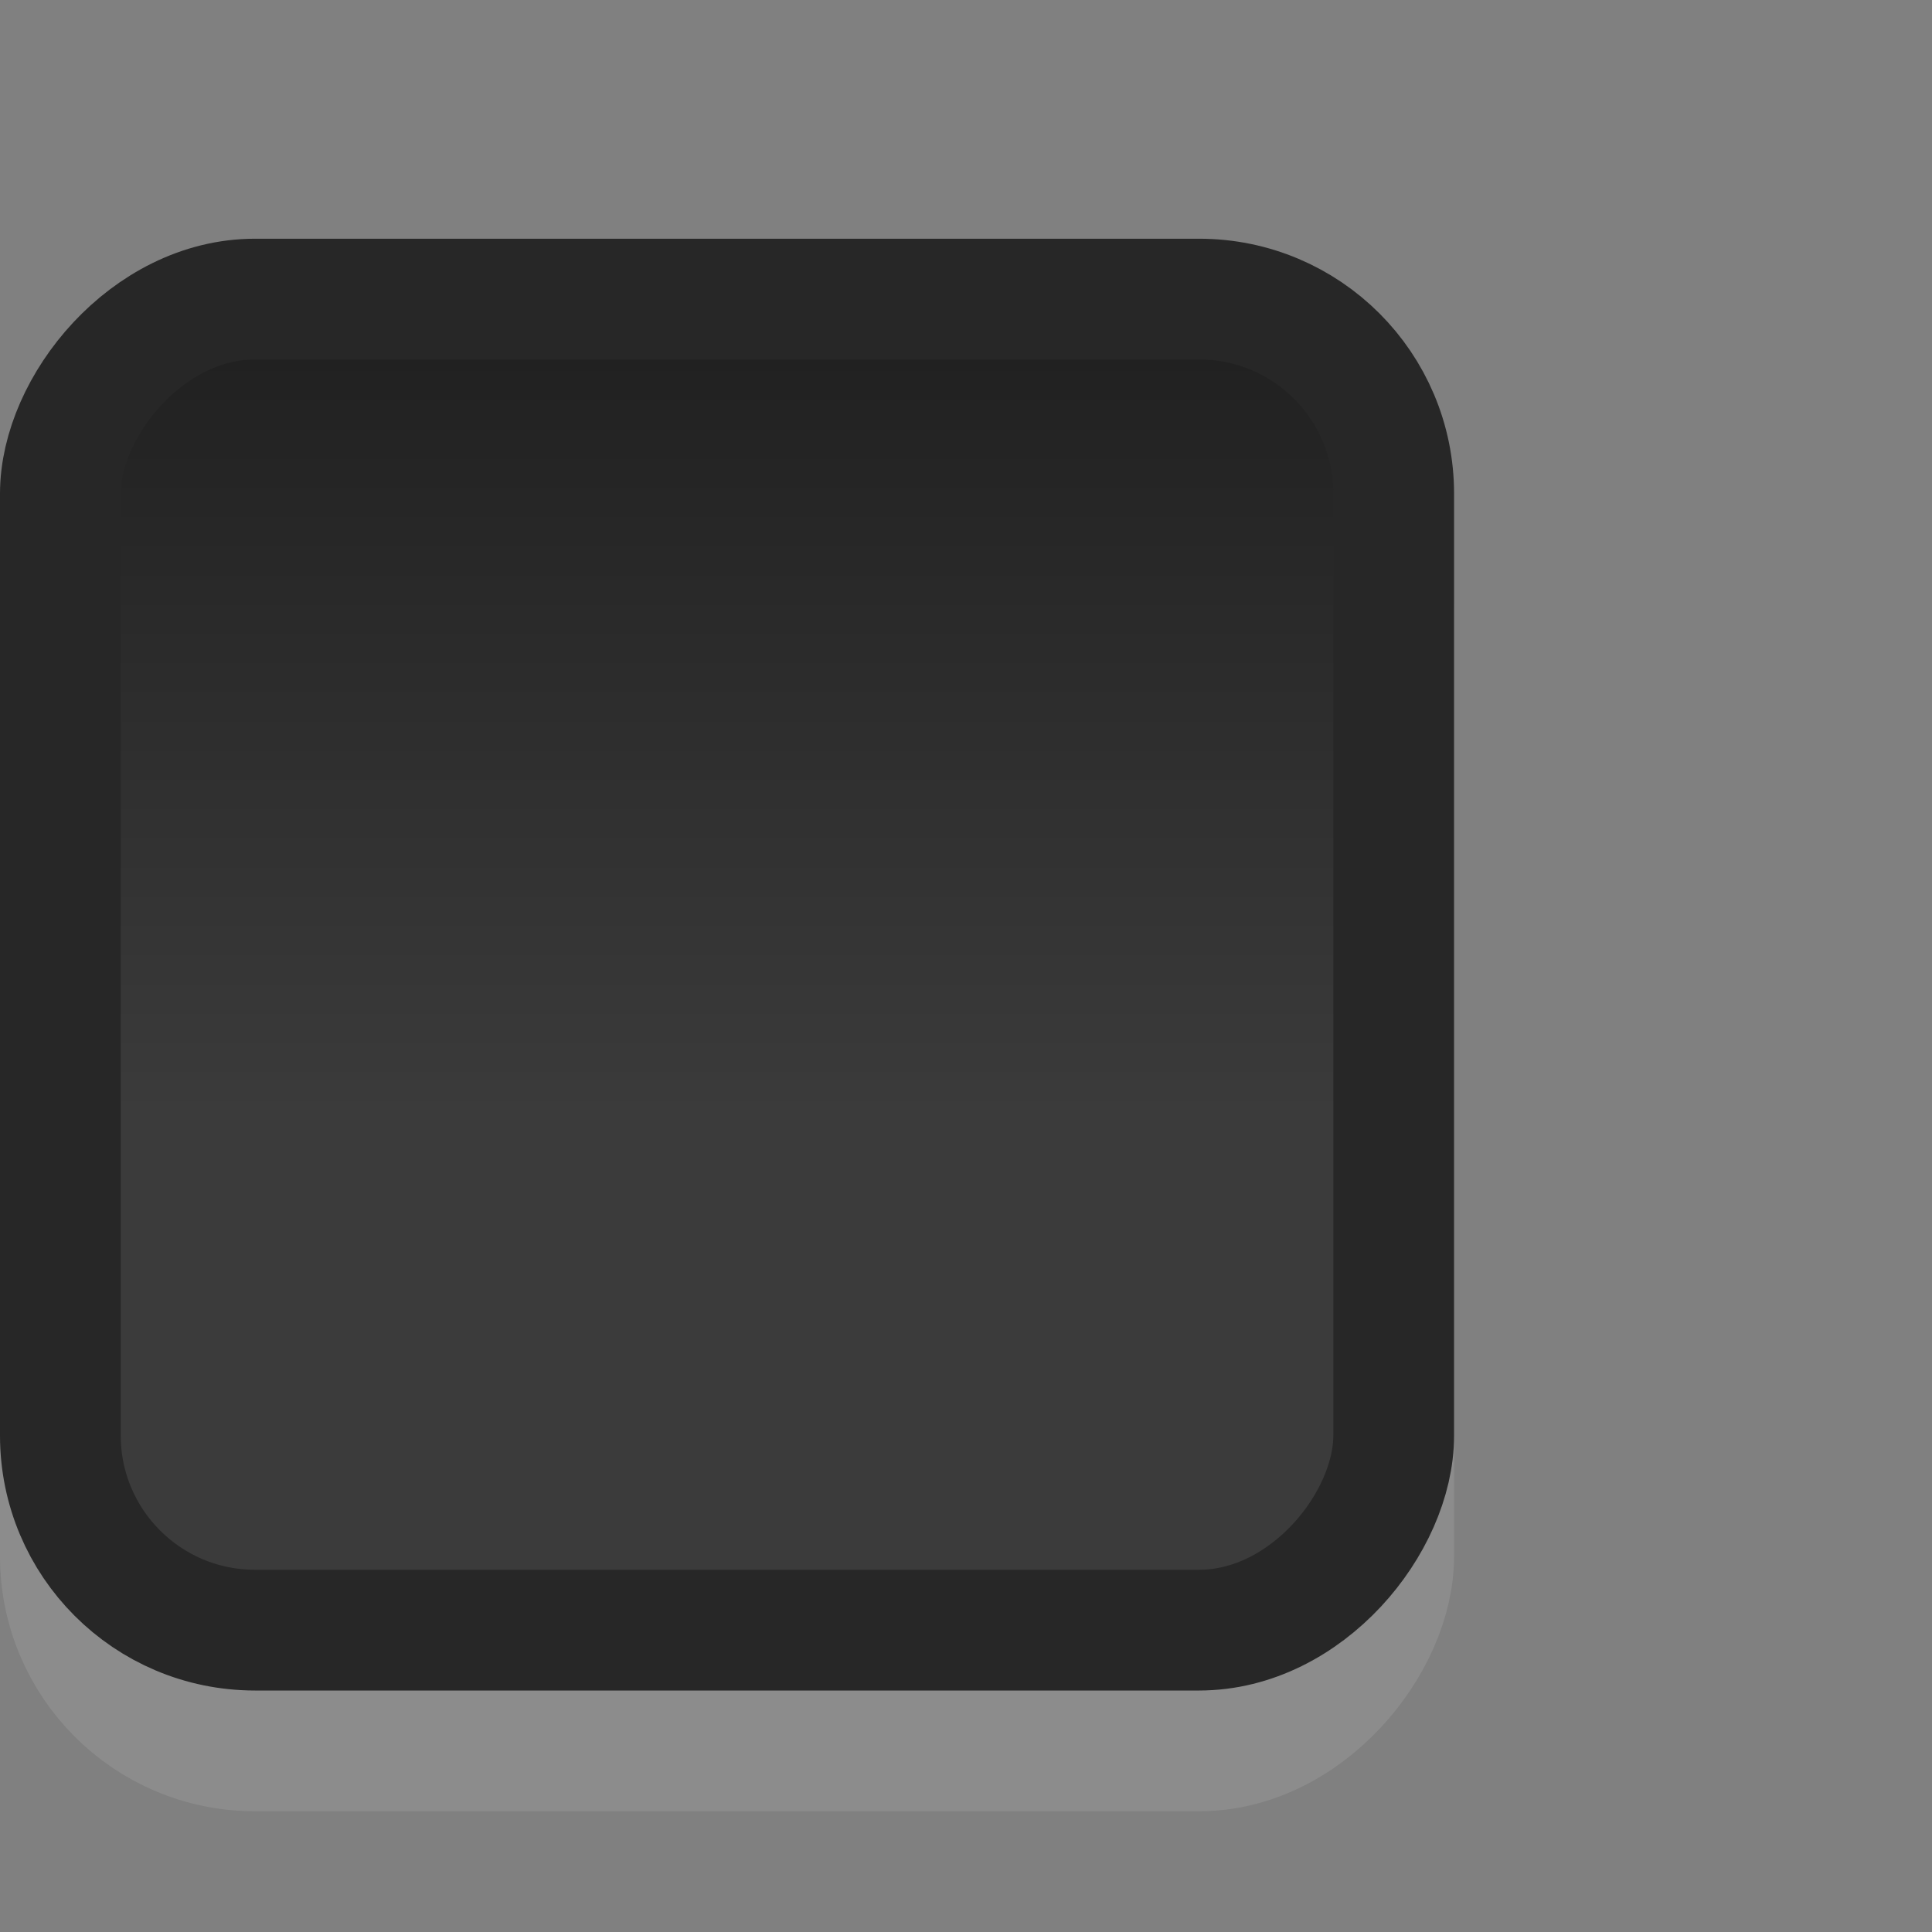 <?xml version="1.0" encoding="UTF-8" standalone="no"?>
<!-- Created with Inkscape (http://www.inkscape.org/) -->

<svg
   xmlns:dc="http://purl.org/dc/elements/1.1/"
   xmlns:cc="http://creativecommons.org/ns#"
   xmlns:rdf="http://www.w3.org/1999/02/22-rdf-syntax-ns#"
   xmlns:svg="http://www.w3.org/2000/svg"
   xmlns="http://www.w3.org/2000/svg"
   xmlns:xlink="http://www.w3.org/1999/xlink"
   xmlns:sodipodi="http://sodipodi.sourceforge.net/DTD/sodipodi-0.dtd"
   xmlns:inkscape="http://www.inkscape.org/namespaces/inkscape"
   width="16"
   height="16"
   id="svg814"
   version="1.1"
   inkscape:version="0.48.2 r9819"
   sodipodi:docname="checkbox-unchecked-dark.svg">
  <rect width="100%" height="100%" fill="#808080" stroke="none"/>
  <sodipodi:namedview
     id="base"
     pagecolor="#ffffff"
     bordercolor="#666666"
     borderopacity="1.0"
     inkscape:pageopacity="0.0"
     inkscape:pageshadow="2"
     inkscape:zoom="28.12"
     inkscape:cx="0.6742439"
     inkscape:cy="5.9002268"
     inkscape:document-units="px"
     inkscape:current-layer="layer1"
     showgrid="true"
     borderlayer="true"
     inkscape:showpageshadow="false"
     inkscape:window-width="1440"
     inkscape:window-height="873"
     inkscape:window-x="0"
     inkscape:window-y="0"
     inkscape:window-maximized="1">
    <inkscape:grid
       snapvisiblegridlinesonly="true"
       enabled="true"
       visible="true"
       empspacing="5"
       id="grid4084"
       type="xygrid" />
  </sodipodi:namedview>
  <defs
     id="defs816">
    <linearGradient
       y2="197.987"
       x2="1580.531"
       y1="201.987"
       x1="1582.125"
       gradientUnits="userSpaceOnUse"
       id="linearGradient8394"
       xlink:href="#linearGradient24133"
       inkscape:collect="always" />
    <linearGradient
       inkscape:collect="always"
       id="linearGradient24133">
      <stop
         style="stop-color:#145393;stop-opacity:1;"
         offset="0"
         id="stop24135" />
      <stop
         style="stop-color:#1b6fc5;stop-opacity:1"
         offset="1"
         id="stop24137" />
    </linearGradient>
    <linearGradient
       y2="-202.346"
       x2="1205.575"
       y1="-186.453"
       x1="1205.575"
       gradientTransform="translate(-1609.993,-78.958)"
       gradientUnits="userSpaceOnUse"
       id="linearGradient8378"
       xlink:href="#linearGradient10354-2"
       inkscape:collect="always" />
    <linearGradient
       inkscape:collect="always"
       id="linearGradient10354-2">
      <stop
         style="stop-color:#bcbfb8;stop-opacity:1"
         offset="0"
         id="stop10356-2" />
      <stop
         style="stop-color:#ffffff;stop-opacity:1"
         offset="1"
         id="stop10358-2" />
    </linearGradient>
    <linearGradient
       y2="248.976"
       x2="260.925"
       y1="233.777"
       x1="260.925"
       gradientTransform="matrix(0.849,0,0,0.848,-623.984,-483.164)"
       gradientUnits="userSpaceOnUse"
       id="linearGradient8380"
       xlink:href="#linearGradient10332-5"
       inkscape:collect="always" />
    <linearGradient
       id="linearGradient10332-5"
       inkscape:collect="always">
      <stop
         id="stop10334-5"
         offset="0"
         style="stop-color:#d3d7cf;stop-opacity:1" />
      <stop
         id="stop10336-29"
         offset="1"
         style="stop-color:#8f9985;stop-opacity:1" />
    </linearGradient>
    <linearGradient
       inkscape:collect="always"
       xlink:href="#linearGradient10354-2"
       id="linearGradient3951"
       gradientUnits="userSpaceOnUse"
       gradientTransform="translate(-1609.993,-78.958)"
       x1="1205.575"
       y1="-186.453"
       x2="1205.575"
       y2="-202.346" />
    <linearGradient
       inkscape:collect="always"
       xlink:href="#linearGradient10332-5"
       id="linearGradient3953"
       gradientUnits="userSpaceOnUse"
       gradientTransform="matrix(0.849,0,0,0.848,-623.984,-483.164)"
       x1="260.925"
       y1="233.777"
       x2="260.925"
       y2="248.976" />
    <linearGradient
       y2="-273.351"
       x2="-403.465"
       y1="-280.601"
       x1="-403.465"
       gradientUnits="userSpaceOnUse"
       id="linearGradient3977"
       xlink:href="#linearGradient3859"
       inkscape:collect="always" />
    <linearGradient
       id="linearGradient3859">
      <stop
         id="stop3861"
         offset="0"
         style="stop-color:#373e37;stop-opacity:1;" />
      <stop
         id="stop3863"
         offset="1"
         style="stop-color:#1e1c1c;stop-opacity:1;" />
    </linearGradient>
    <linearGradient
       y2="207.288"
       x2="1576.608"
       y1="196.57"
       x1="1576.608"
       gradientUnits="userSpaceOnUse"
       id="linearGradient4451"
       xlink:href="#linearGradient3979"
       inkscape:collect="always" />
    <linearGradient
       id="linearGradient3979">
      <stop
         id="stop3981"
         offset="0"
         style="stop-color:#3465a4;stop-opacity:1;" />
      <stop
         id="stop3983"
         offset="1"
         style="stop-color:#2d4ca4;stop-opacity:1;" />
    </linearGradient>
    <linearGradient
       y2="198.129"
       x2="1575.583"
       y1="206.141"
       x1="1575.583"
       gradientUnits="userSpaceOnUse"
       id="linearGradient4291"
       xlink:href="#linearGradient4123"
       inkscape:collect="always" />
    <linearGradient
       id="linearGradient4123">
      <stop
         id="stop4125"
         offset="0"
         style="stop-color:#18366f;stop-opacity:1;" />
      <stop
         id="stop4127"
         offset="1"
         style="stop-color:#386cb0;stop-opacity:1;" />
    </linearGradient>
    <linearGradient
       y2="-273.351"
       x2="-403.465"
       y1="-280.601"
       x1="-403.465"
       gradientUnits="userSpaceOnUse"
       id="linearGradient3977-92"
       xlink:href="#linearGradient3859-862"
       inkscape:collect="always" />
    <linearGradient
       id="linearGradient3859-862">
      <stop
         id="stop3044"
         offset="0"
         style="stop-color:#3b3b3b;stop-opacity:1;" />
      <stop
         id="stop3046"
         offset="1"
         style="stop-color:#1d1d1d;stop-opacity:1;" />
    </linearGradient>
  </defs>
  <g
     transform="translate(0,-1036.362)"
     id="layer1"
     inkscape:groupmode="layer"
     inkscape:label="Layer 1">
    <g
       inkscape:label="Layer 1"
       id="layer1-9">
      <g
         transform="translate(410.007,765)"
         id="g16853"
         style="enable-background:new">
        <rect
           ry="1.611"
           rx="1.611"
           y="-285.862"
           x="-409.507"
           height="11.023"
           width="11.042"
           id="rect5025"
           style="opacity:0.1;color:#000000;fill:none;stroke:#ffffff;stroke-width:1;stroke-opacity:1;marker:none;visibility:visible;display:inline;overflow:visible;enable-background:accumulate"
           transform="scale(1,-1)" />
        <rect
           transform="scale(1,-1)"
           style="color:#000000;fill:url(#linearGradient3977-92);fill-opacity:1;fill-rule:nonzero;stroke:#272727;stroke-width:1;stroke-opacity:1;marker:none;visibility:visible;display:inline;overflow:visible;enable-background:accumulate"
           id="rect6506"
           width="11.042"
           height="11.023"
           x="-409.507"
           y="-284.862"
           rx="1.611"
           ry="1.611" />
      </g>
      <g
         transform="translate(-1568.993,841)"
         id="g24757"
         style="display:inline;enable-background:new" />
    </g>
  </g>
</svg>
